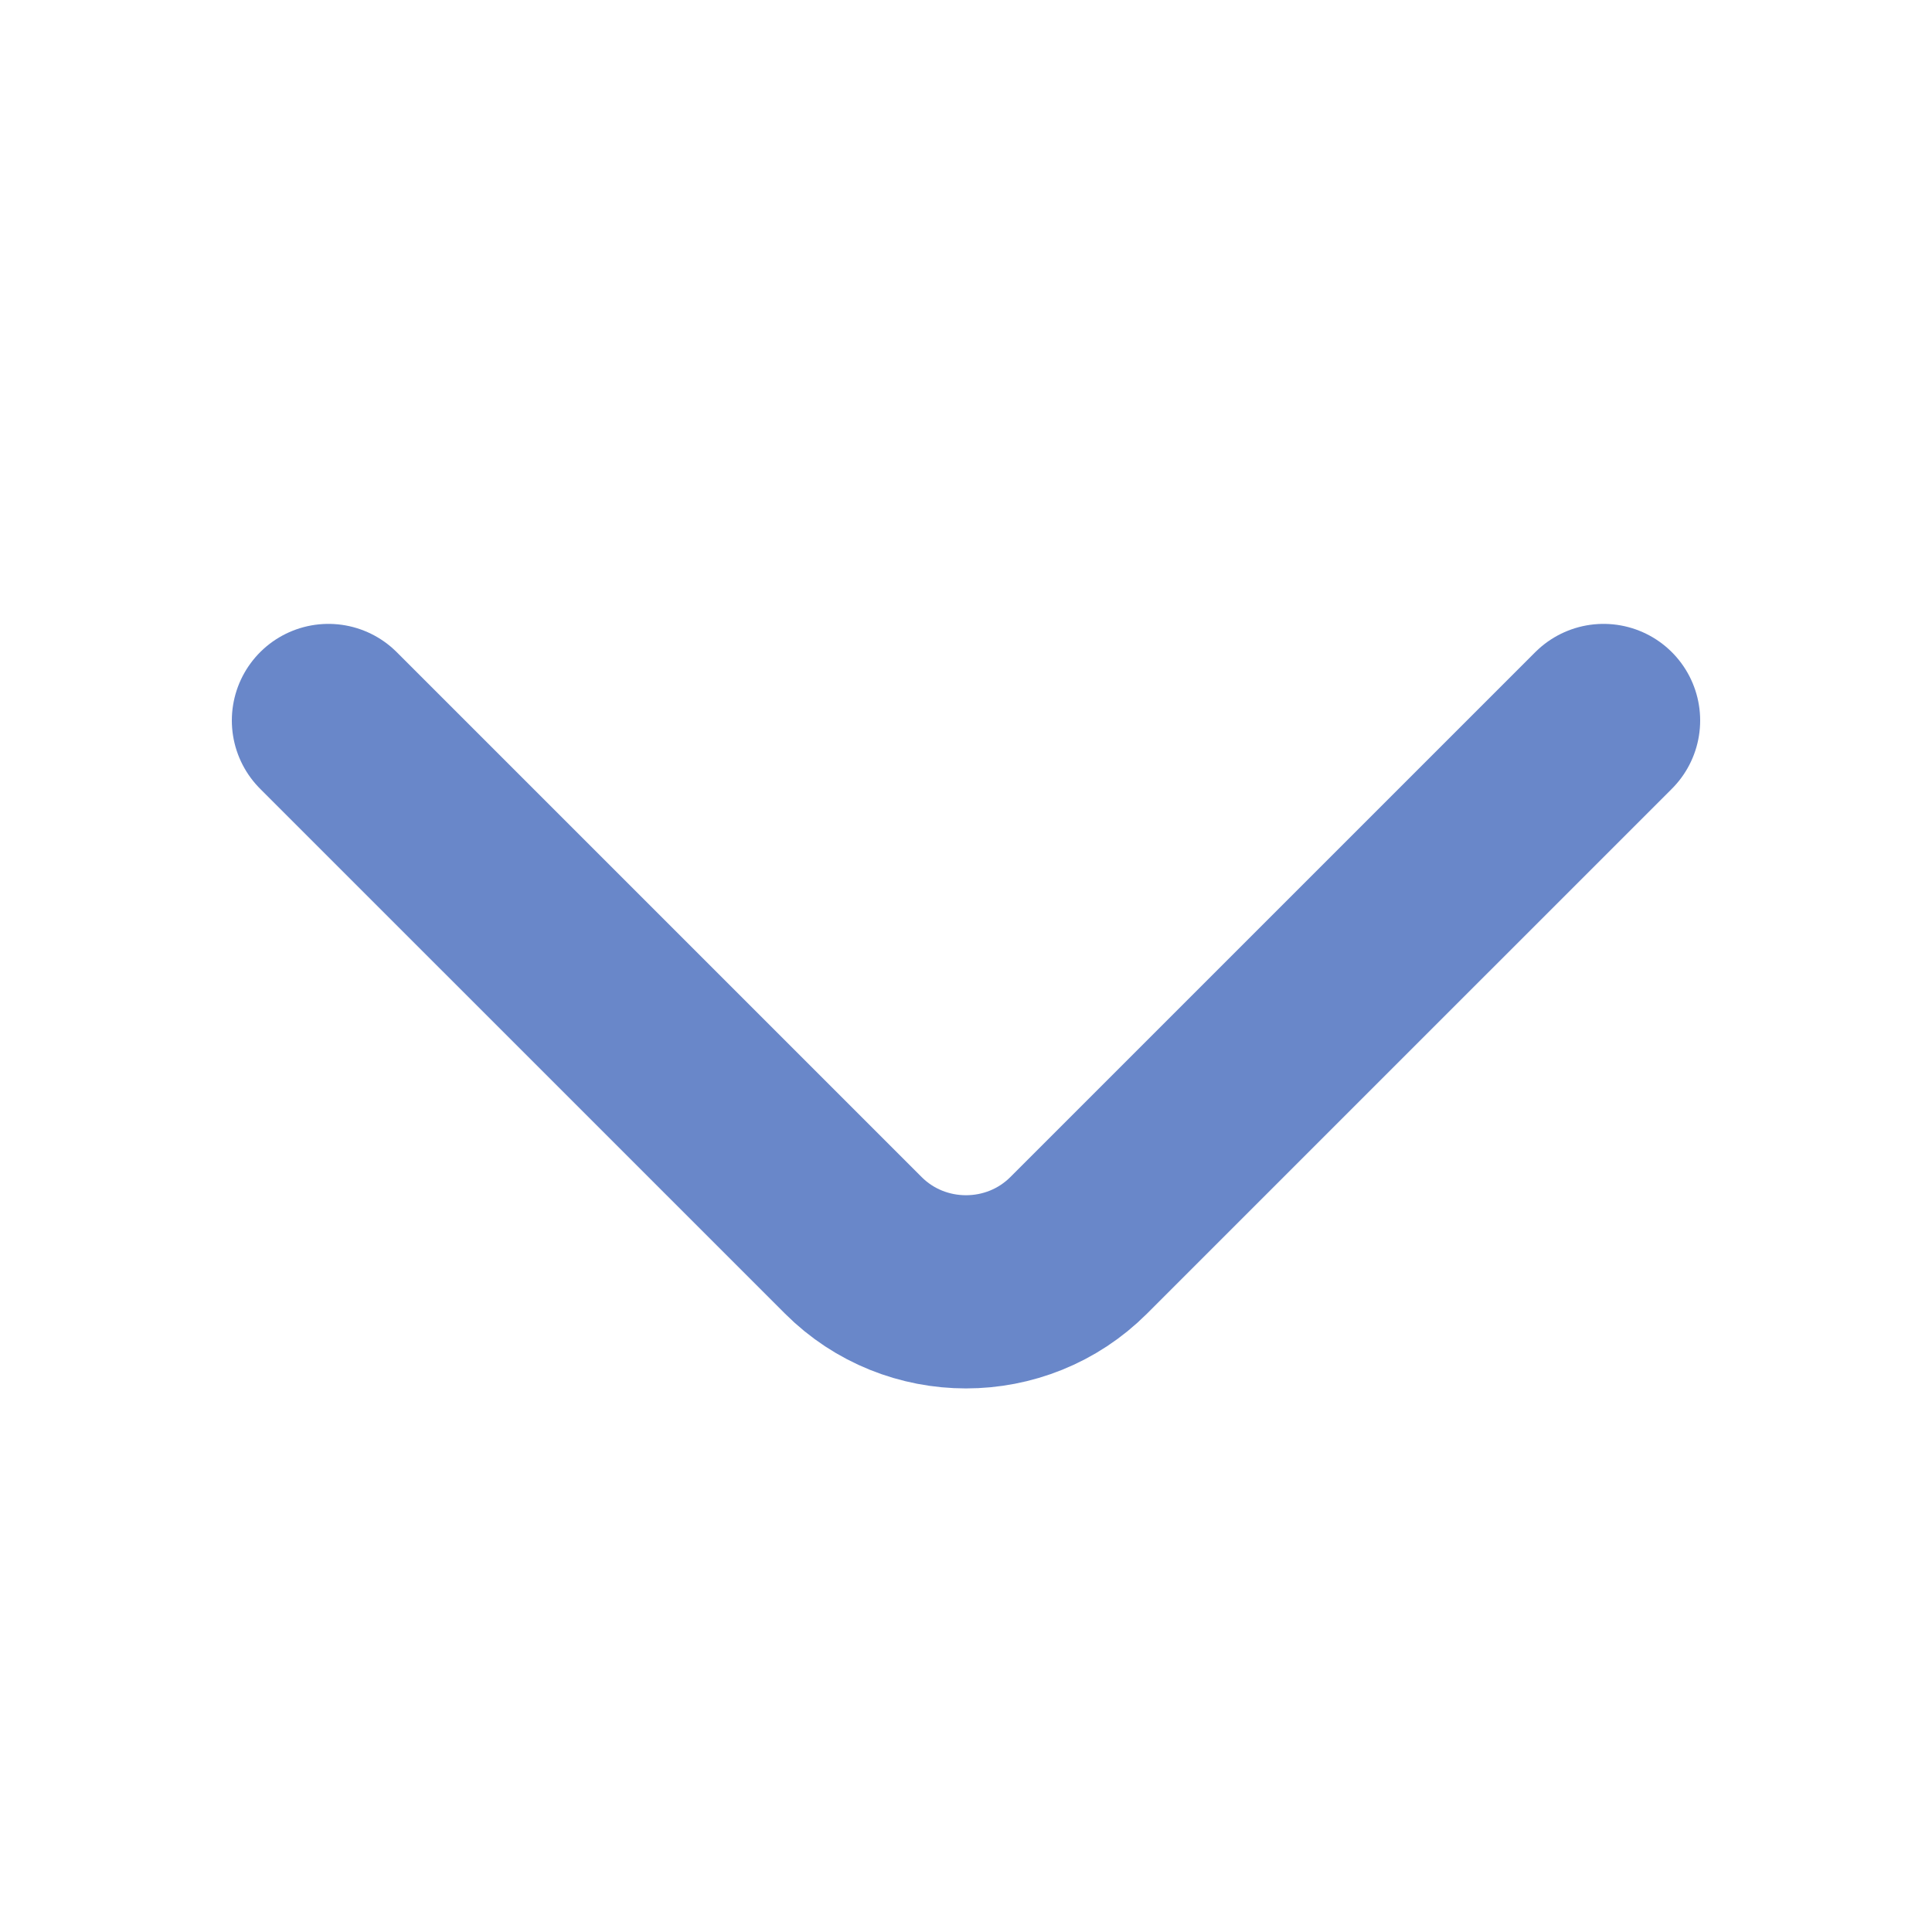 <svg width="100" height="100" viewBox="0 0 100 100" fill="none" xmlns="http://www.w3.org/2000/svg">
<path d="M83 37.292L55.833 64.458C52.625 67.667 47.375 67.667 44.167 64.458L17 37.292" stroke="#6987C9" stroke-width="10" stroke-miterlimit="10" stroke-linecap="round" stroke-linejoin="round"/>
</svg>
